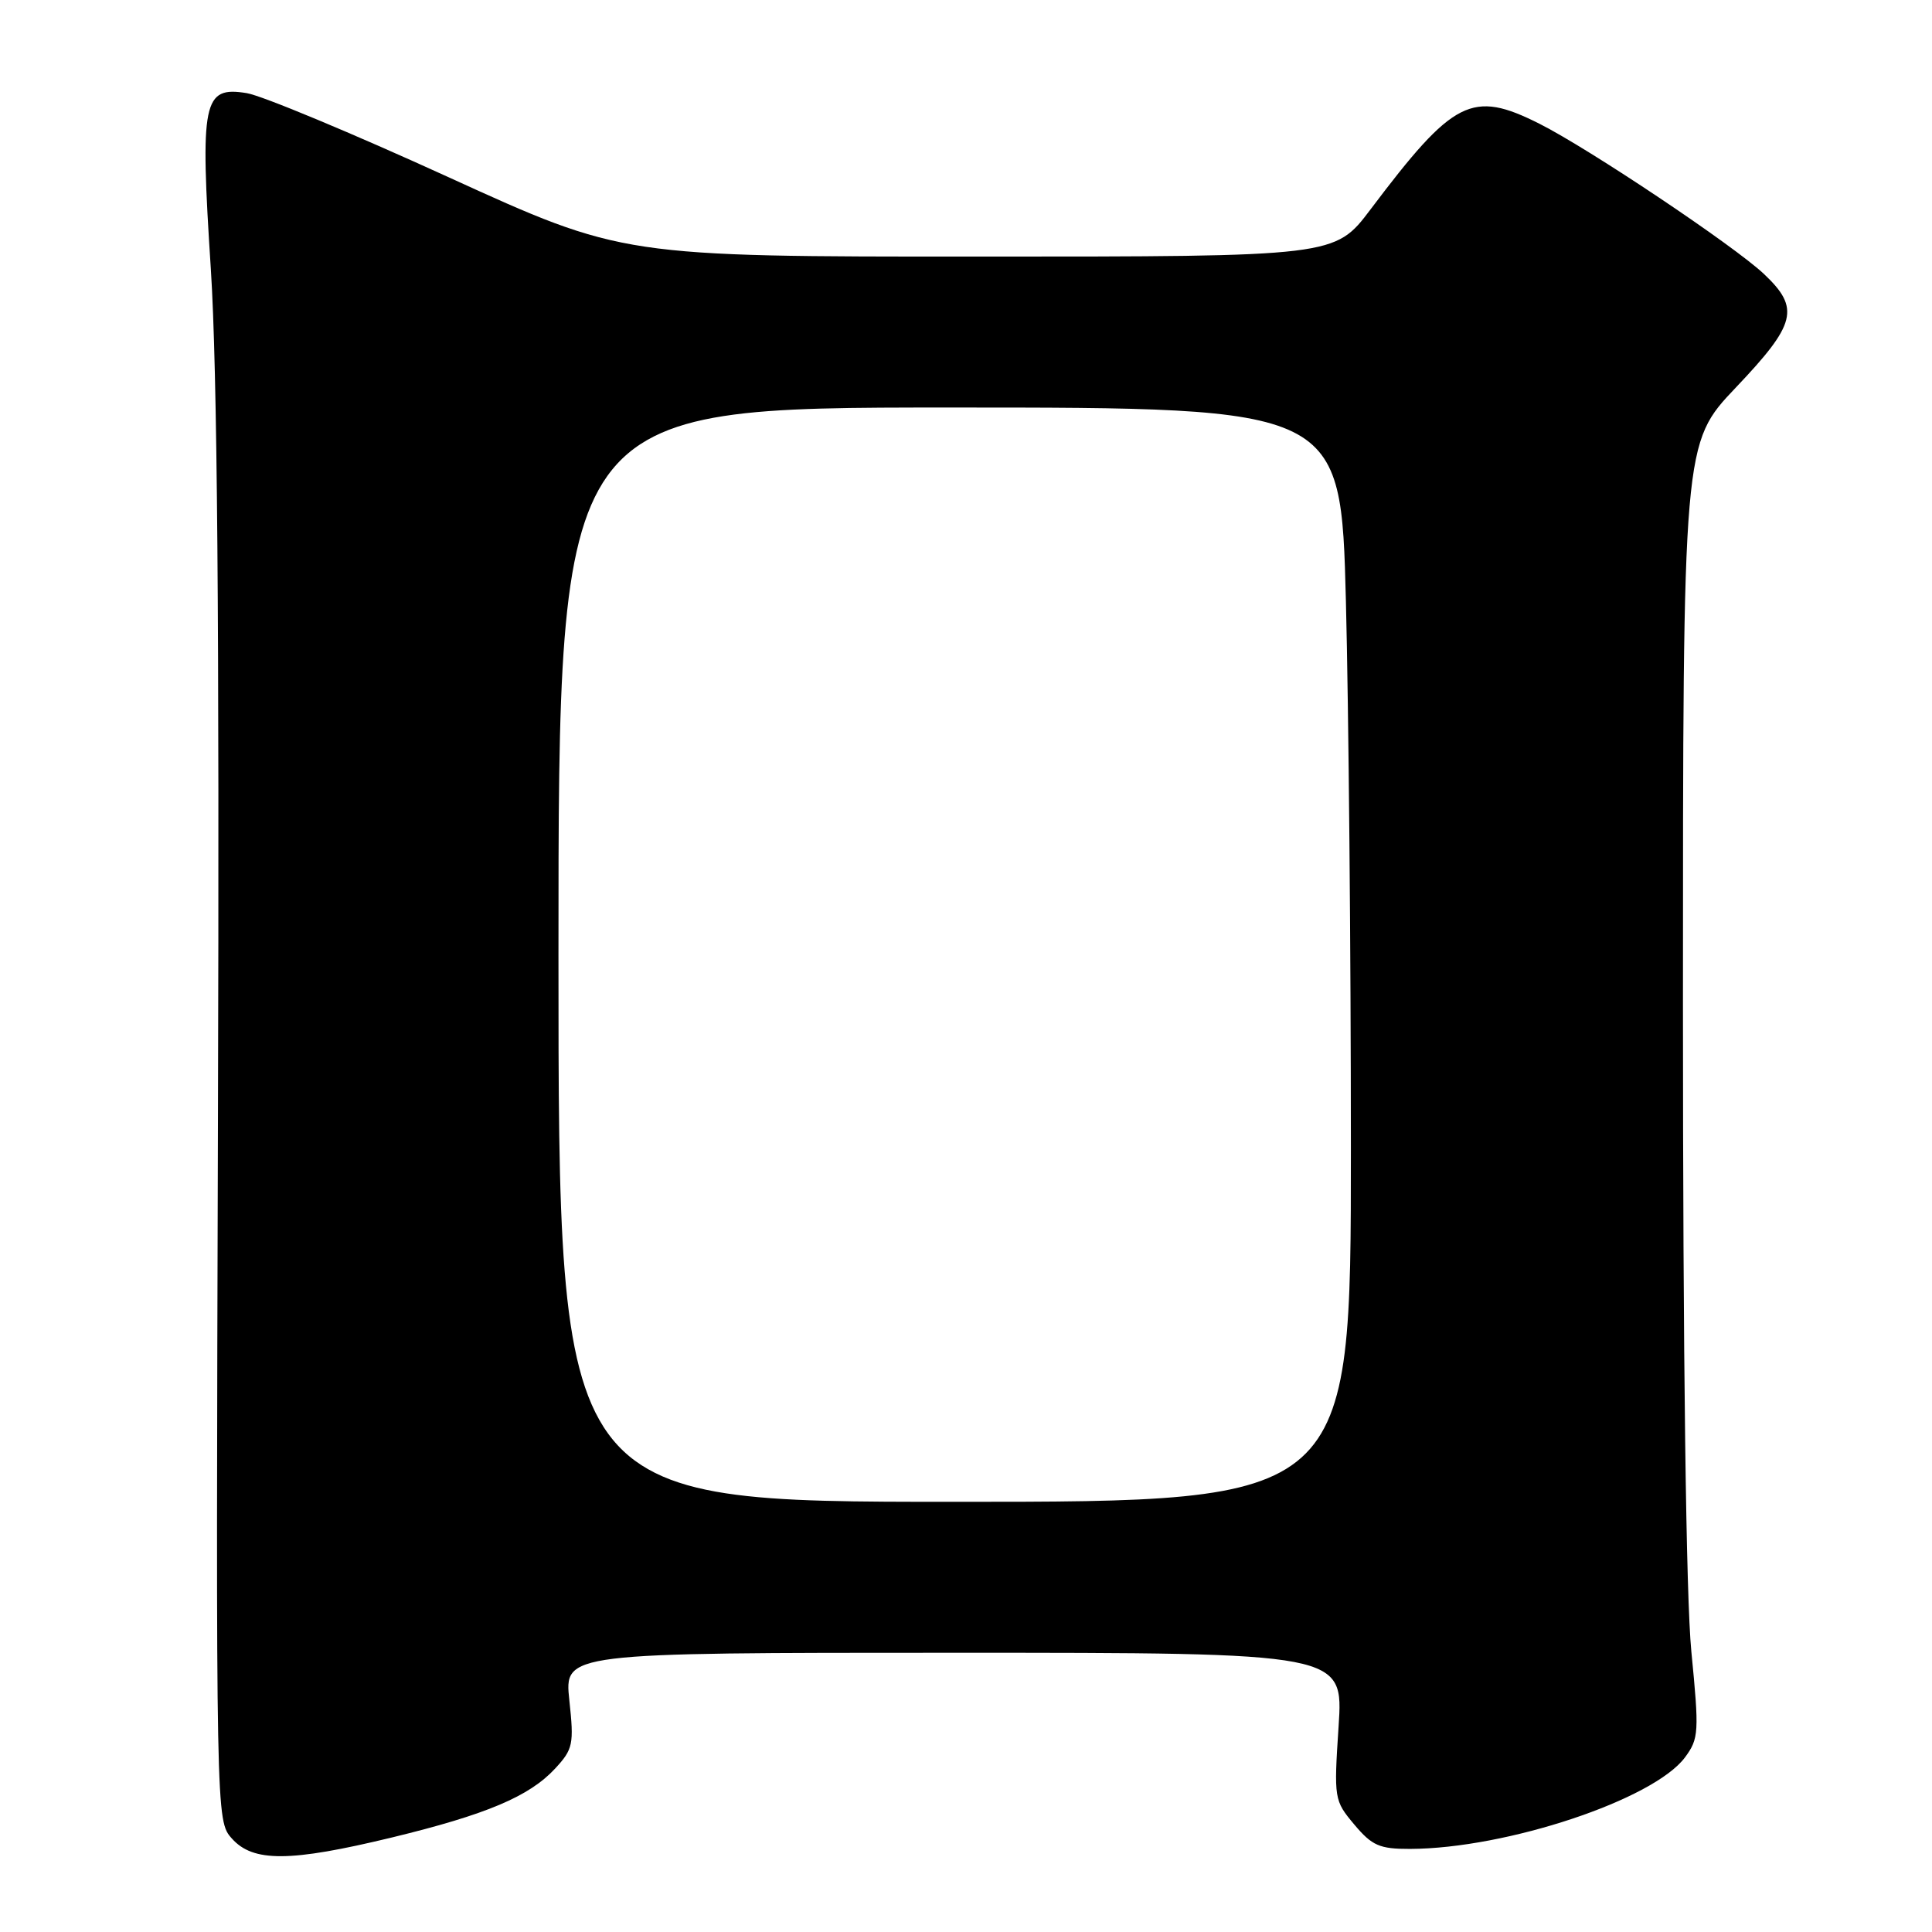 <?xml version="1.0" encoding="UTF-8" standalone="no"?>
<!DOCTYPE svg PUBLIC "-//W3C//DTD SVG 1.1//EN" "http://www.w3.org/Graphics/SVG/1.1/DTD/svg11.dtd" >
<svg xmlns="http://www.w3.org/2000/svg" xmlns:xlink="http://www.w3.org/1999/xlink" version="1.1" viewBox="0 0 256 256">
 <g >
 <path fill="currentColor"
d=" M 51.91 243.48 C 64.44 240.44 70.13 238.04 73.55 234.35 C 75.93 231.78 76.07 231.13 75.44 225.29 C 74.77 219.00 74.77 219.00 126.39 219.00 C 178.01 219.00 178.01 219.00 177.37 228.76 C 176.74 238.36 176.78 238.58 179.45 241.76 C 181.81 244.57 182.80 245.00 186.84 244.99 C 199.62 244.95 219.11 238.46 223.27 232.86 C 225.11 230.37 225.16 229.54 224.11 218.81 C 223.41 211.57 223.00 180.20 223.00 133.06 C 223.00 58.73 223.00 58.73 230.00 51.36 C 238.03 42.91 238.54 40.85 233.75 36.32 C 229.77 32.56 210.53 19.69 203.99 16.40 C 195.04 11.90 192.63 13.12 181.60 27.75 C 176.88 34.00 176.88 34.00 129.69 34.00 C 82.50 34.01 82.50 34.01 59.41 23.47 C 46.71 17.67 34.69 12.66 32.69 12.34 C 26.89 11.40 26.49 13.34 27.94 35.70 C 28.79 48.86 29.08 82.52 28.88 147.87 C 28.61 241.24 28.61 241.24 30.73 243.62 C 33.54 246.77 38.43 246.74 51.91 243.48 Z  M 74.00 126.50 C 74.00 54.00 74.00 54.00 125.84 54.00 C 177.68 54.00 177.68 54.00 178.34 79.66 C 178.70 93.78 179.00 126.40 179.00 152.16 C 179.00 199.00 179.00 199.00 126.50 199.00 C 74.00 199.00 74.00 199.00 74.00 126.50 Z "/>
</g>
</svg>